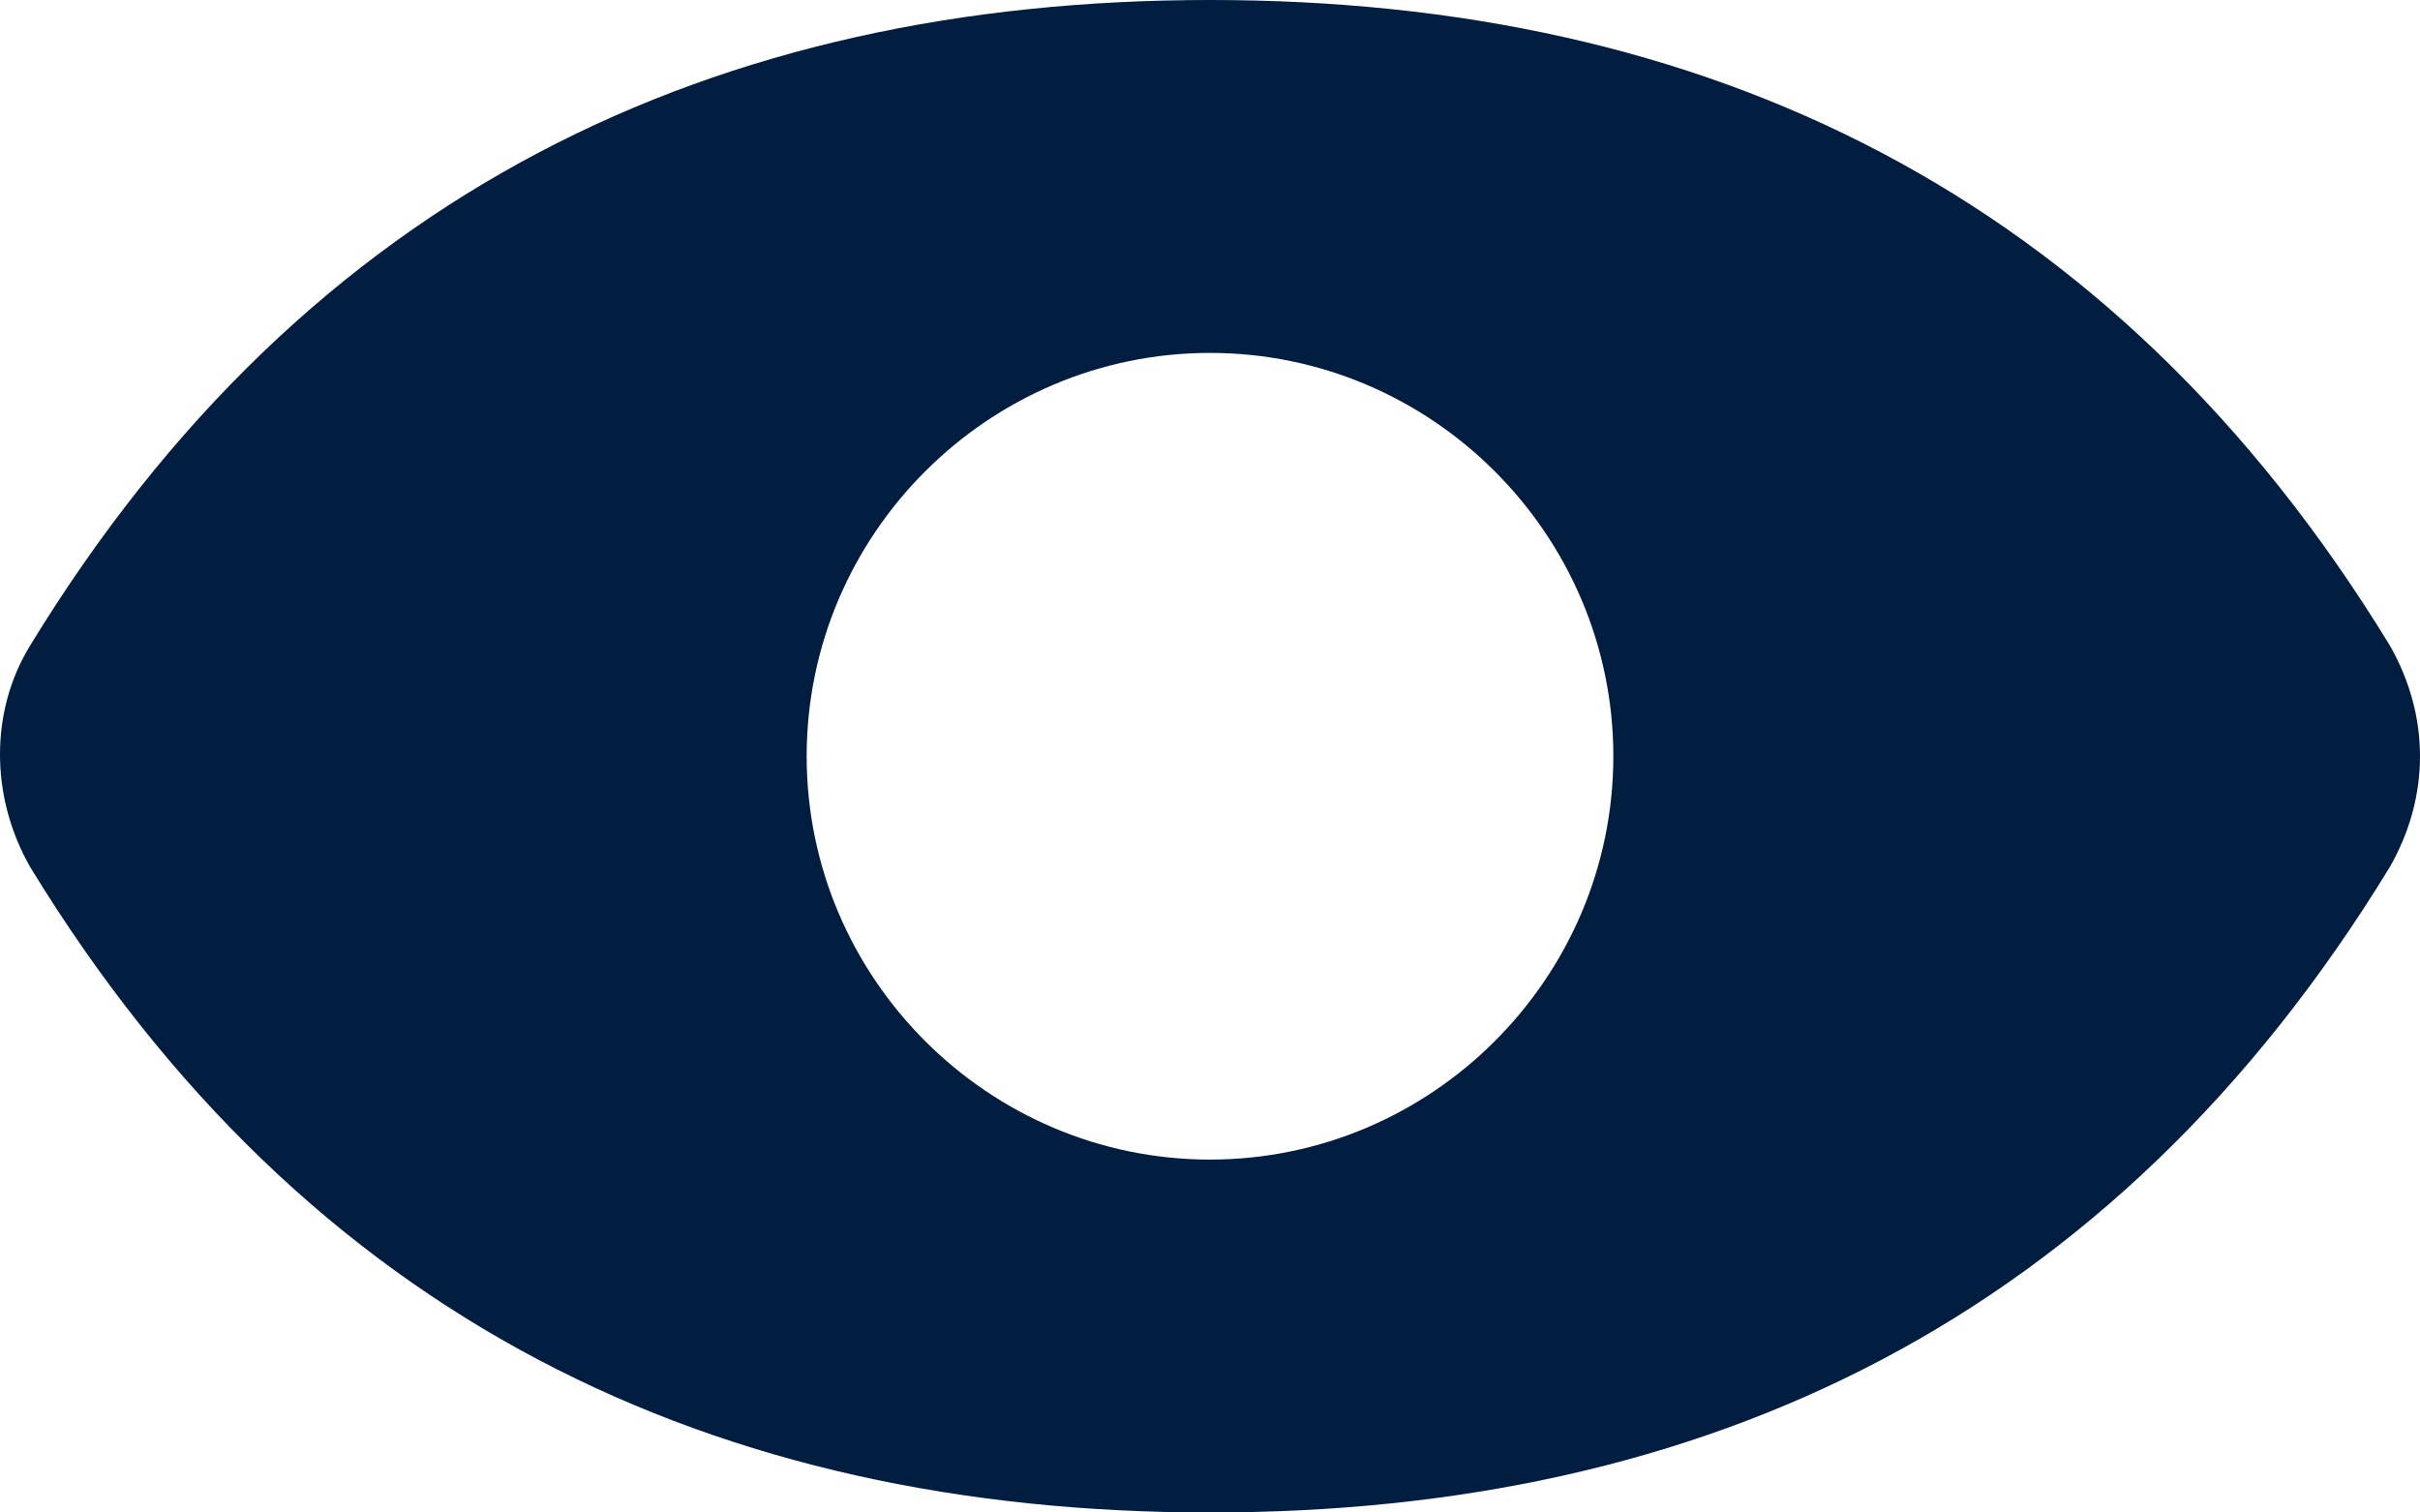 <?xml version="1.0" encoding="utf-8"?>
<!-- Generator: Adobe Illustrator 25.0.0, SVG Export Plug-In . SVG Version: 6.00 Build 0)  -->
<svg version="1.1" id="Layer_1" xmlns="http://www.w3.org/2000/svg" xmlns:xlink="http://www.w3.org/1999/xlink" x="0px" y="0px"
	 viewBox="0 0 48 30" style="enable-background:new 0 0 48 30;" xml:space="preserve">
<style type="text/css">
	.st0{fill:#011E41;}
</style>
<g id="Layer_2_1_">
	<g id="Icons">
		<path class="st0" d="M47.4,12.8C41.9,3.8,33.8,0,24,0S6.1,3.8,0.6,12.8c-0.8,1.3-0.8,3,0,4.4C6.1,26.2,14.2,30,24,30
			s17.9-3.8,23.4-12.8C48.2,15.8,48.2,14.2,47.4,12.8z M24,23c-4.4,0-8-3.6-8-8s3.6-8,8-8s8,3.6,8,8S28.4,23,24,23z"/>
	</g>
</g>
</svg>
